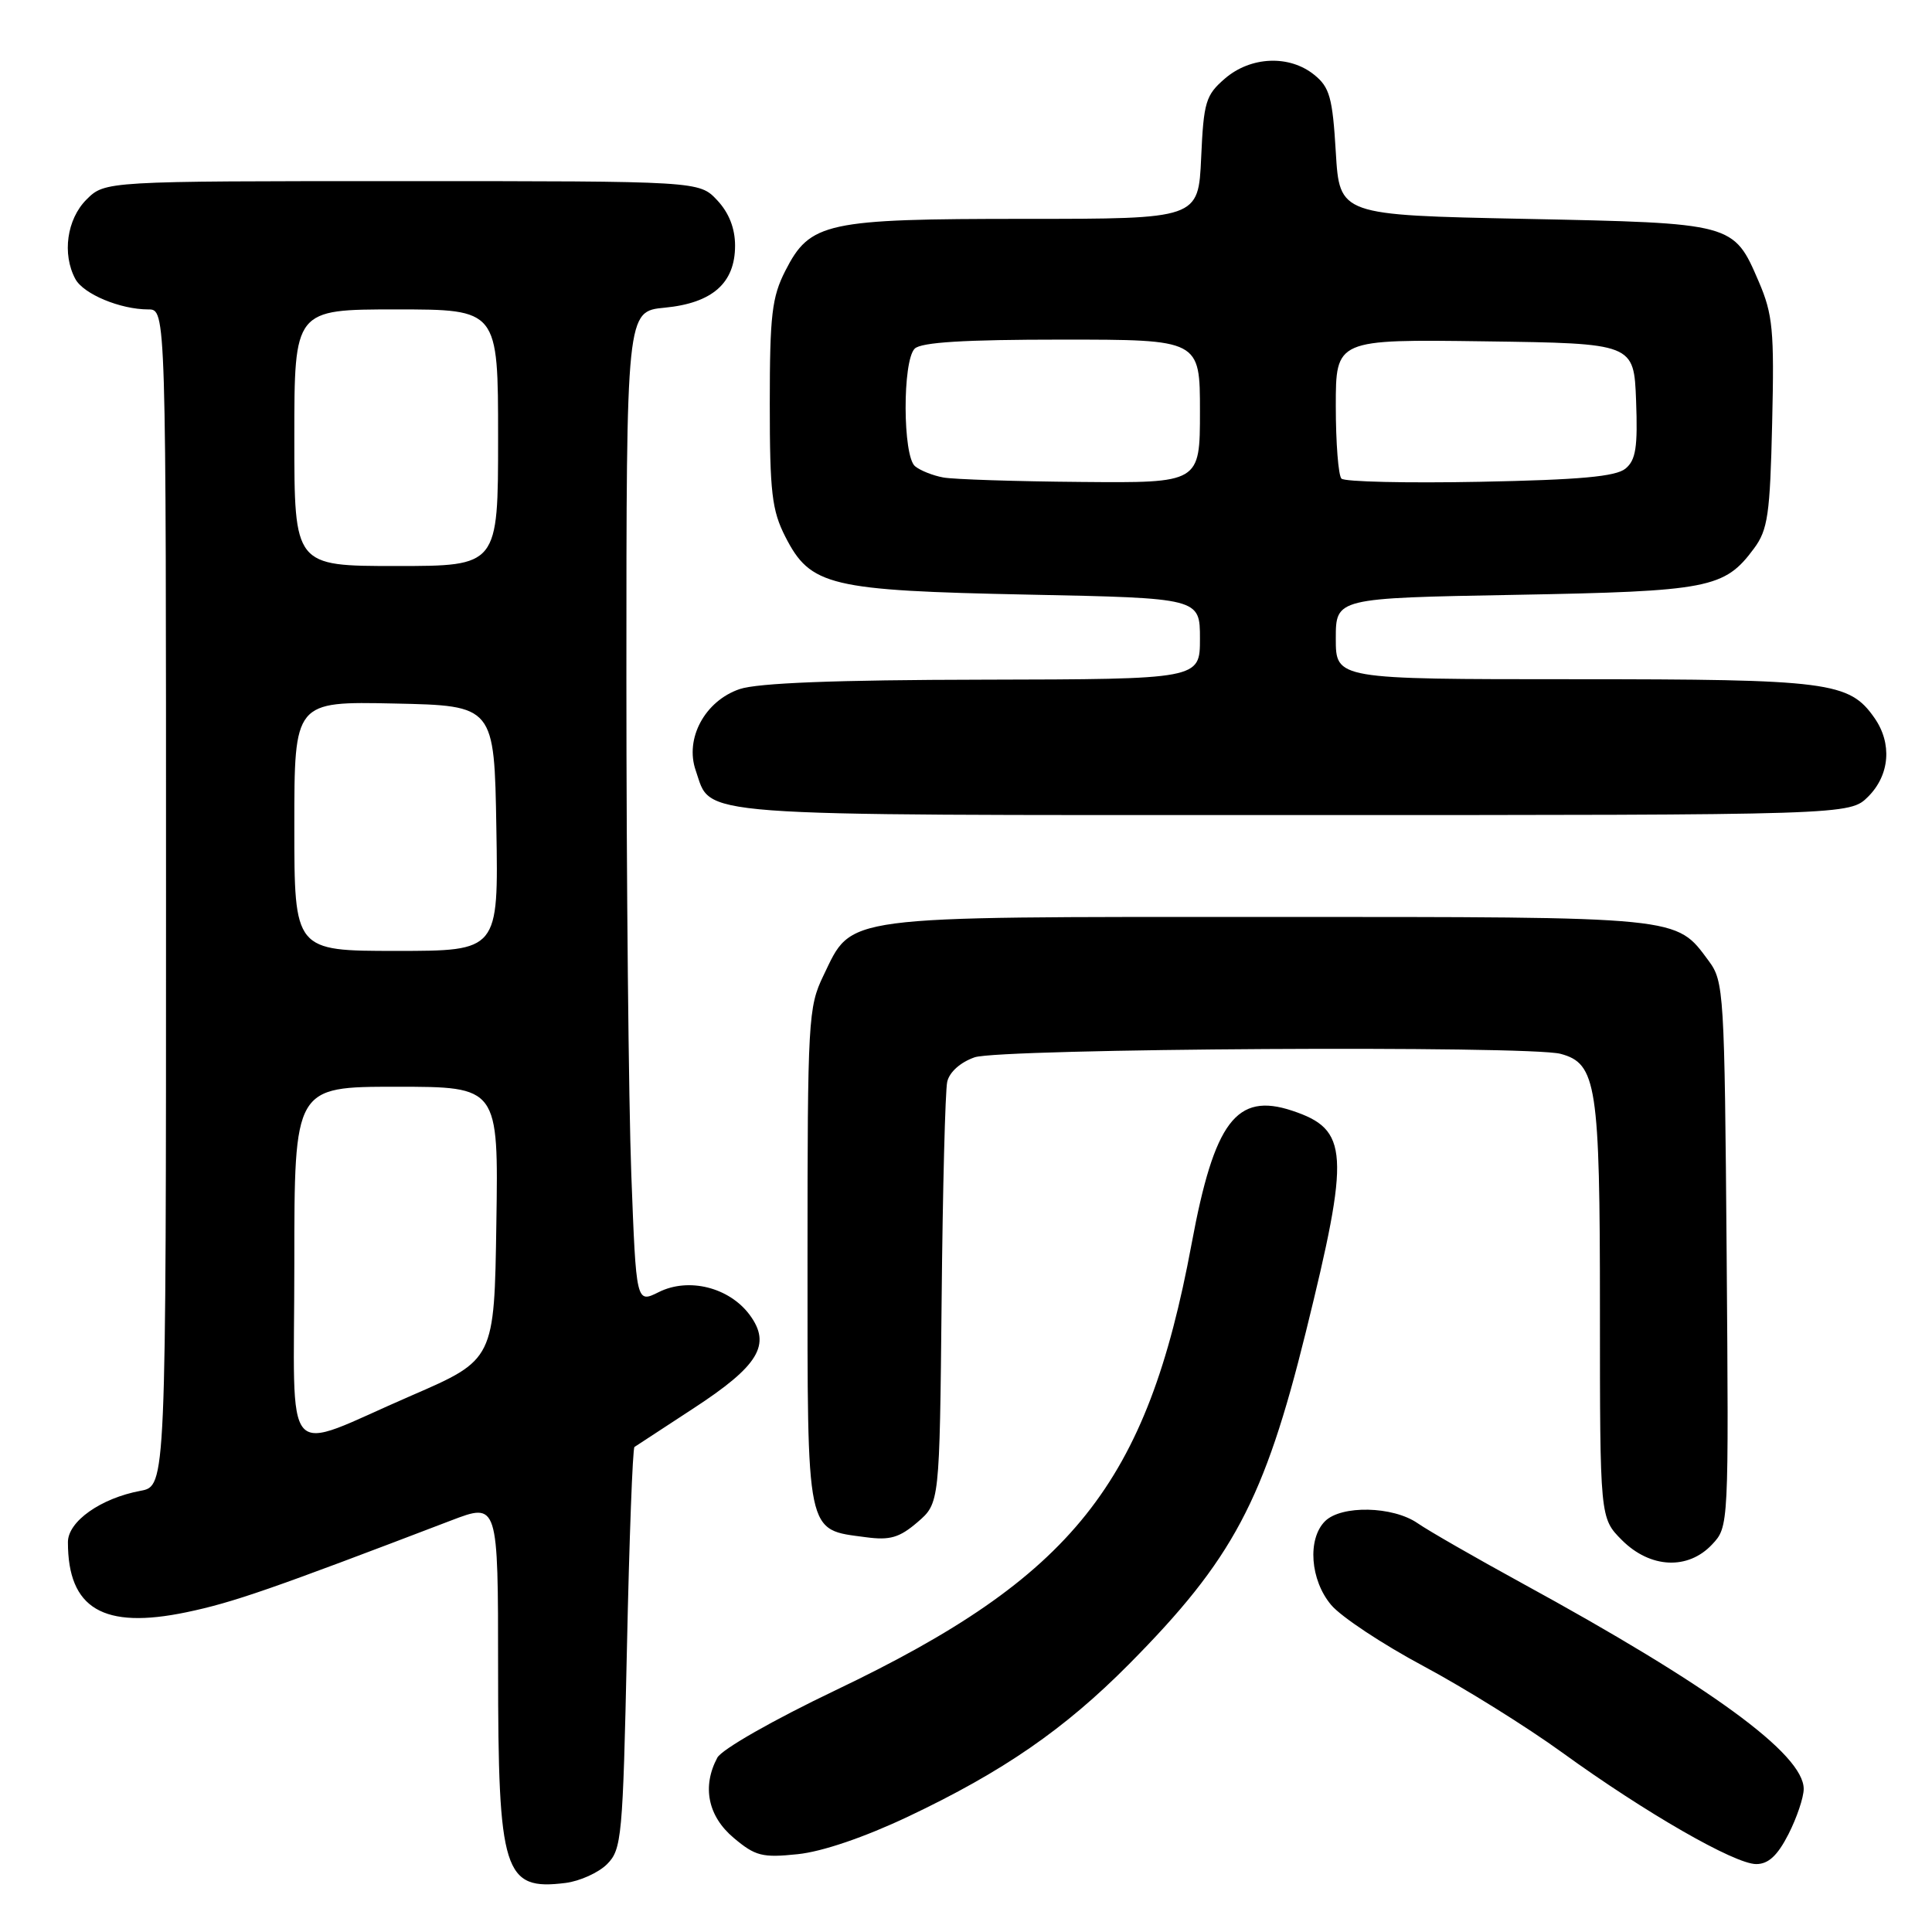 <?xml version="1.0" encoding="UTF-8" standalone="no"?>
<!DOCTYPE svg PUBLIC "-//W3C//DTD SVG 1.1//EN" "http://www.w3.org/Graphics/SVG/1.1/DTD/svg11.dtd" >
<svg xmlns="http://www.w3.org/2000/svg" xmlns:xlink="http://www.w3.org/1999/xlink" version="1.1" viewBox="0 0 256 256">
 <g >
 <path fill="currentColor"
d=" M 80.44 247.01 C 82.38 245.06 82.53 243.47 83.07 218.49 C 83.38 203.94 83.83 191.90 84.07 191.73 C 84.31 191.57 87.78 189.30 91.79 186.68 C 100.56 180.97 102.25 178.17 99.33 174.22 C 96.62 170.58 91.25 169.23 87.29 171.21 C 84.30 172.70 84.30 172.70 83.65 155.60 C 83.30 146.19 83.00 116.62 83.00 89.88 C 83.00 41.25 83.00 41.25 88.08 40.77 C 94.40 40.16 97.40 37.51 97.40 32.55 C 97.40 30.25 96.59 28.19 95.03 26.53 C 92.65 24.00 92.65 24.00 53.28 24.00 C 13.91 24.00 13.91 24.00 11.45 26.45 C 8.86 29.05 8.21 33.66 9.98 36.96 C 11.05 38.96 15.93 41.00 19.65 41.00 C 22.00 41.00 22.00 41.00 22.00 118.95 C 22.00 196.91 22.00 196.91 18.62 197.54 C 13.34 198.53 9.00 201.60 9.00 204.34 C 9.00 213.16 13.68 215.93 24.71 213.63 C 30.89 212.34 35.89 210.60 59.75 201.48 C 66.00 199.09 66.00 199.09 66.00 221.09 C 66.00 248.17 66.74 250.53 74.94 249.50 C 76.83 249.26 79.31 248.14 80.44 247.01 Z  M 236.98 243.04 C 238.09 240.86 239.00 238.16 239.00 237.04 C 239.00 232.44 226.66 223.43 201.60 209.74 C 195.50 206.40 189.31 202.85 187.85 201.84 C 184.56 199.56 177.73 199.42 175.57 201.57 C 173.21 203.93 173.61 209.38 176.39 212.67 C 177.70 214.23 183.21 217.88 188.64 220.78 C 194.06 223.68 202.32 228.83 207.00 232.22 C 217.99 240.18 229.84 247.00 232.71 247.00 C 234.32 247.00 235.53 245.88 236.98 243.04 Z  M 120.35 240.70 C 132.90 234.75 141.05 229.13 149.59 220.52 C 163.36 206.63 167.51 198.83 173.03 176.50 C 178.92 152.66 178.73 149.67 171.21 147.17 C 163.83 144.72 160.90 148.61 157.89 164.83 C 151.97 196.67 142.20 208.93 110.73 223.96 C 102.46 227.91 95.65 231.79 95.05 232.90 C 93.00 236.73 93.80 240.66 97.22 243.53 C 100.08 245.94 101.01 246.18 105.69 245.69 C 108.94 245.36 114.54 243.45 120.35 240.70 Z  M 226.86 204.65 C 229.07 202.30 229.07 202.25 228.79 166.22 C 228.51 131.43 228.43 130.04 226.41 127.32 C 222.01 121.39 223.14 121.50 168.00 121.50 C 110.85 121.50 113.01 121.21 109.10 129.29 C 107.10 133.43 107.00 135.14 107.00 166.66 C 107.00 203.88 106.74 202.62 114.74 203.69 C 117.92 204.12 119.18 203.75 121.57 201.70 C 124.50 199.18 124.50 199.18 124.77 172.34 C 124.91 157.58 125.25 144.53 125.51 143.35 C 125.80 142.06 127.25 140.76 129.14 140.10 C 132.52 138.92 202.57 138.51 206.79 139.64 C 211.56 140.92 212.00 143.76 212.00 173.53 C 212.00 201.15 212.00 201.15 214.92 204.08 C 218.67 207.82 223.66 208.06 226.86 204.65 Z  M 247.55 105.55 C 250.41 102.68 250.74 98.50 248.37 95.12 C 245.03 90.34 242.36 90.00 208.53 90.00 C 177.00 90.00 177.00 90.00 177.00 84.62 C 177.00 79.25 177.00 79.25 200.75 78.82 C 226.48 78.35 228.50 77.96 232.41 72.68 C 234.25 70.20 234.54 68.19 234.82 56.04 C 235.11 43.77 234.91 41.66 233.05 37.33 C 229.70 29.54 229.79 29.57 202.00 29.00 C 177.50 28.50 177.50 28.50 177.00 20.16 C 176.57 12.93 176.19 11.56 174.14 9.91 C 170.85 7.25 165.74 7.46 162.32 10.40 C 159.76 12.60 159.49 13.50 159.16 20.90 C 158.79 29.00 158.79 29.00 135.86 29.00 C 109.41 29.00 107.34 29.45 104.06 35.88 C 102.28 39.37 102.00 41.76 102.00 53.50 C 102.00 65.24 102.28 67.63 104.06 71.12 C 107.39 77.65 109.90 78.25 136.25 78.79 C 159.00 79.25 159.00 79.25 159.00 84.63 C 159.00 90.00 159.00 90.00 130.25 90.06 C 110.74 90.09 100.38 90.50 98.00 91.31 C 93.40 92.88 90.71 97.87 92.19 102.10 C 94.34 108.29 90.40 108.00 171.27 108.00 C 245.09 108.00 245.09 108.00 247.55 105.55 Z  M 39.00 167.41 C 39.00 144.00 39.00 144.00 52.52 144.00 C 66.05 144.00 66.05 144.00 65.77 162.08 C 65.50 180.16 65.50 180.16 54.50 184.93 C 37.05 192.48 39.00 194.69 39.00 167.41 Z  M 39.00 109.47 C 39.00 92.94 39.00 92.94 52.25 93.22 C 65.50 93.50 65.50 93.50 65.77 109.75 C 66.05 126.00 66.05 126.00 52.52 126.00 C 39.00 126.00 39.00 126.00 39.00 109.47 Z  M 39.00 58.00 C 39.00 41.00 39.00 41.00 52.50 41.00 C 66.00 41.00 66.00 41.00 66.00 58.00 C 66.00 75.00 66.00 75.00 52.50 75.00 C 39.00 75.00 39.00 75.00 39.00 58.00 Z  M 125.00 63.27 C 123.62 63.02 121.94 62.35 121.25 61.78 C 119.61 60.44 119.57 47.83 121.20 46.20 C 122.05 45.35 127.80 45.00 140.70 45.00 C 159.00 45.00 159.00 45.00 159.00 54.50 C 159.00 64.00 159.00 64.00 143.25 63.86 C 134.59 63.79 126.38 63.52 125.00 63.27 Z  M 177.75 63.42 C 177.34 63.01 177.00 58.68 177.00 53.81 C 177.00 44.96 177.00 44.96 196.75 45.23 C 216.50 45.50 216.50 45.50 216.79 53.09 C 217.02 59.25 216.76 60.96 215.39 62.09 C 214.11 63.15 209.34 63.58 196.10 63.84 C 186.42 64.03 178.16 63.84 177.75 63.42 Z "/>
</g>
</svg>